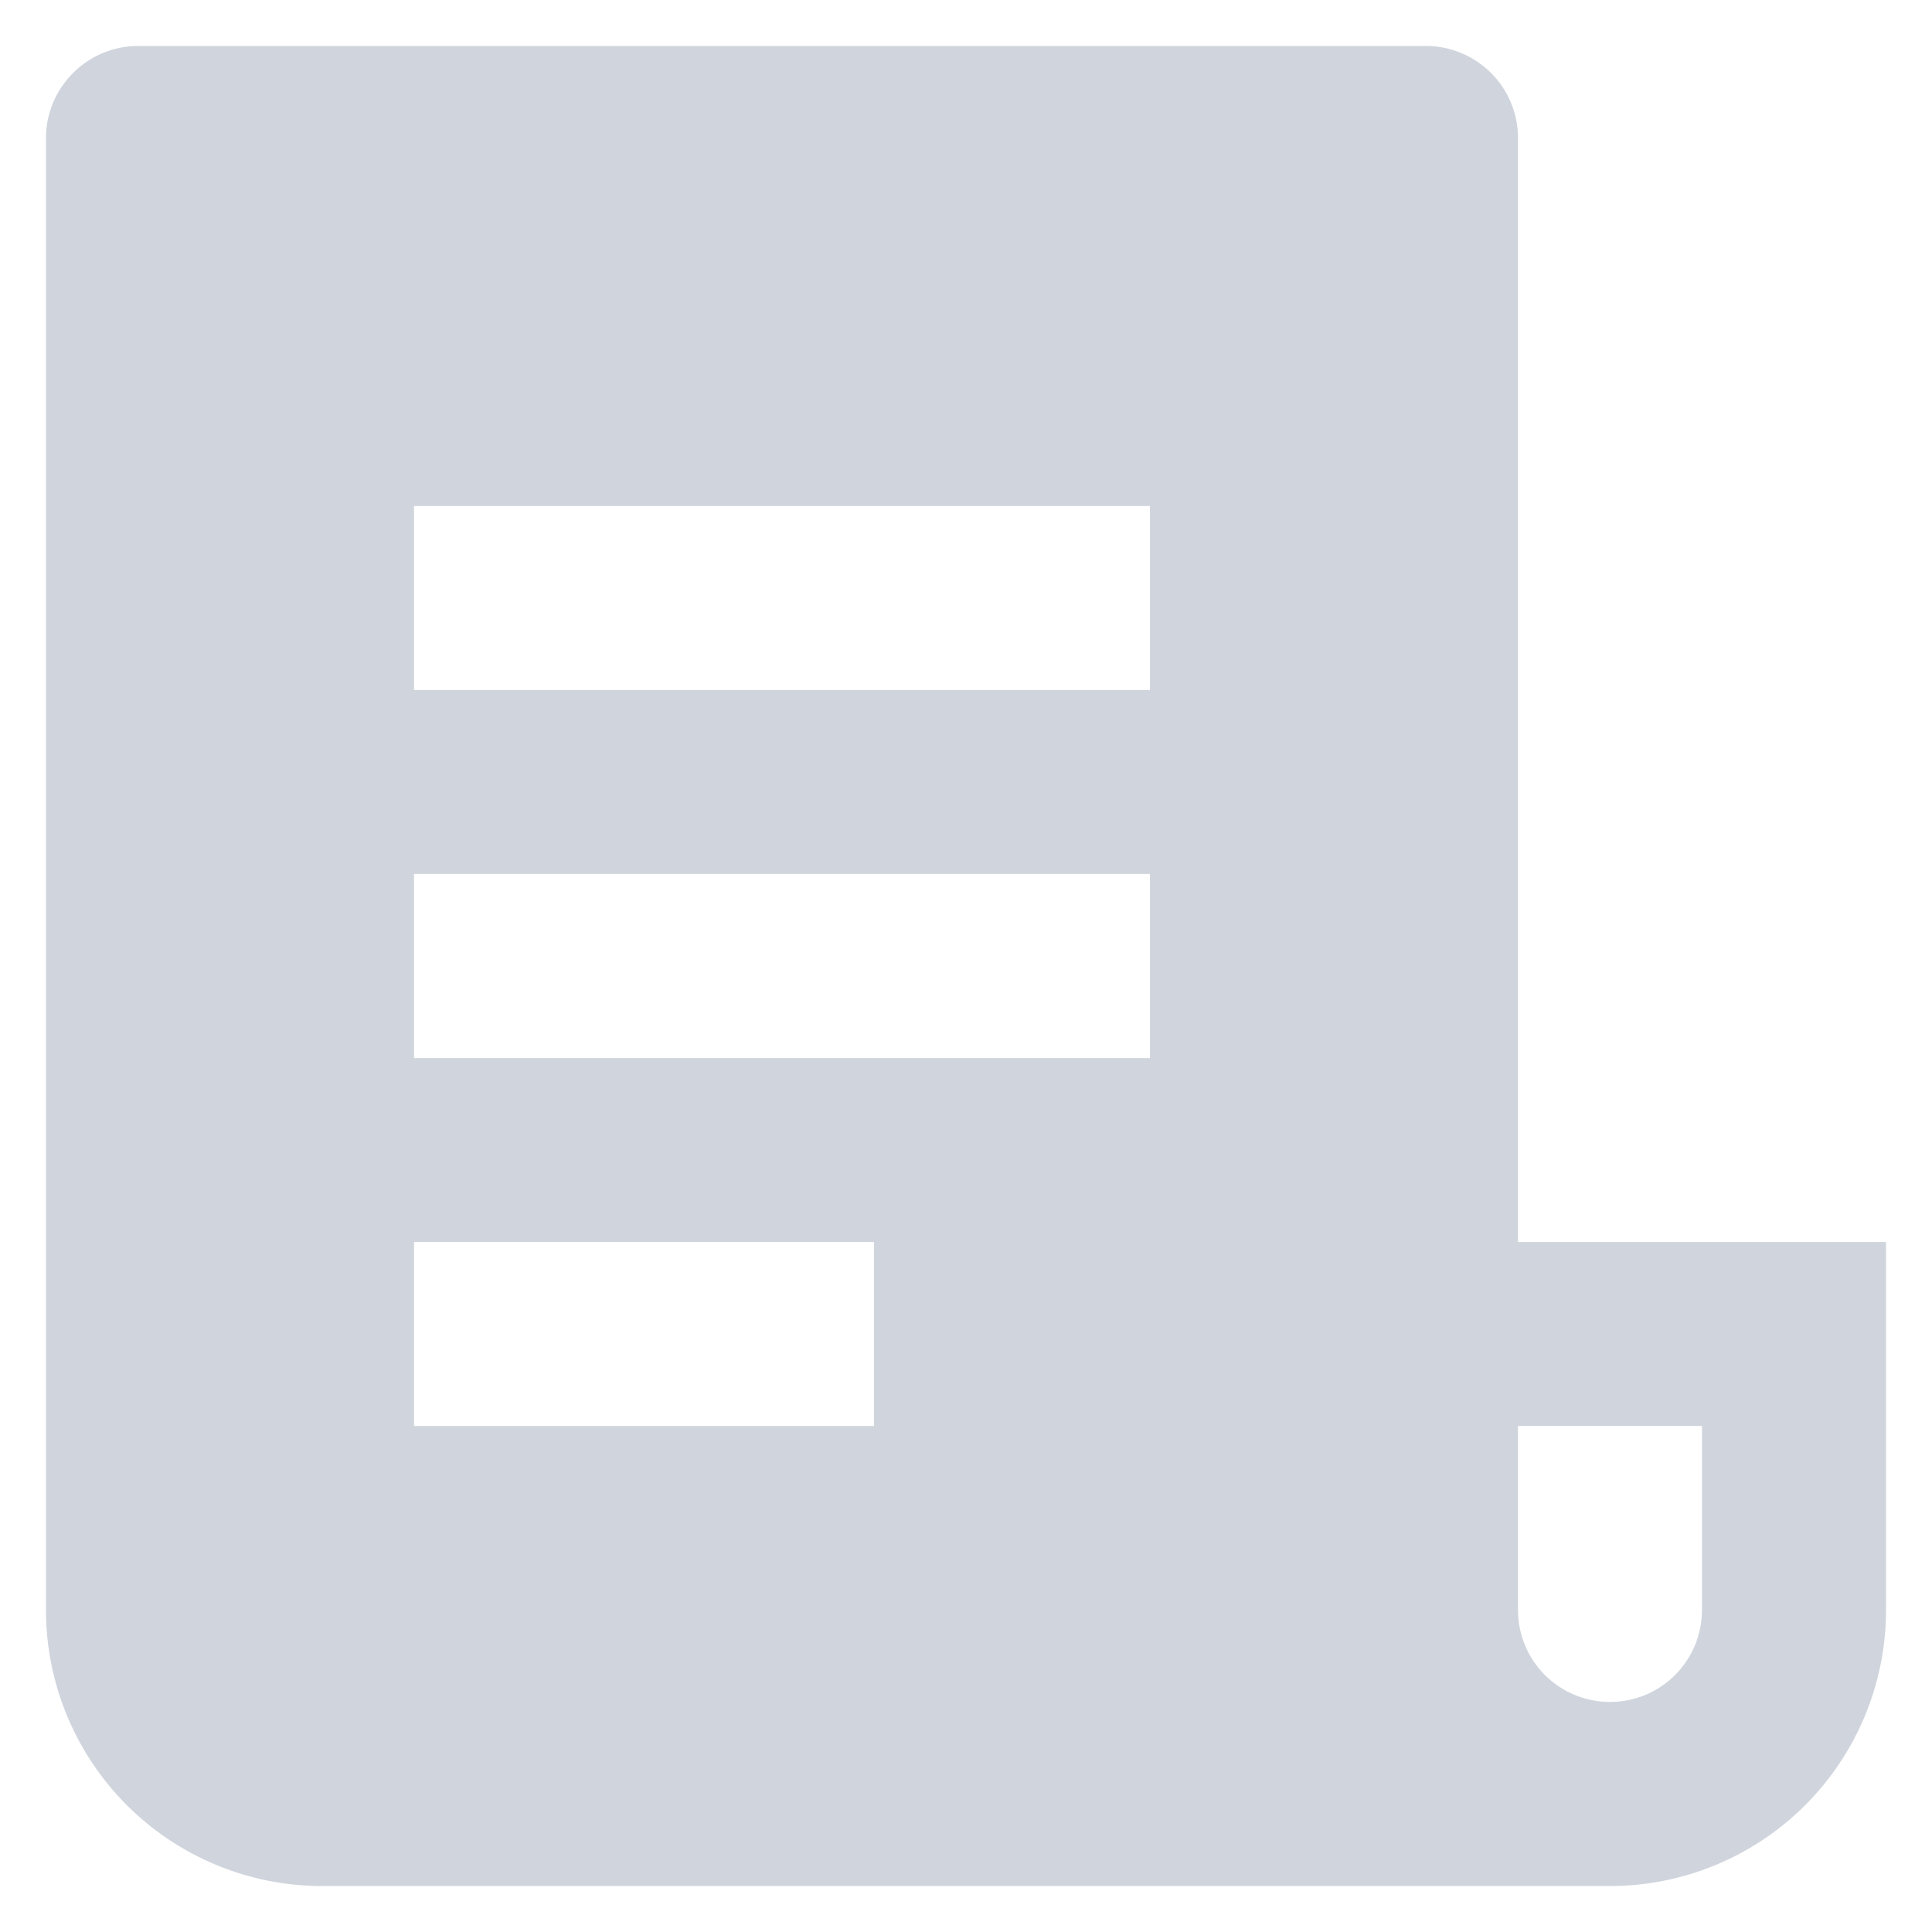 <svg width="14" height="14" viewBox="0 0 14 14" fill="none" xmlns="http://www.w3.org/2000/svg">
<path d="M11.667 13.667H2.333C1.803 13.667 1.294 13.456 0.919 13.081C0.544 12.706 0.333 12.197 0.333 11.667V1C0.333 0.823 0.404 0.654 0.529 0.529C0.654 0.404 0.823 0.333 1 0.333H10.333C10.51 0.333 10.68 0.404 10.805 0.529C10.93 0.654 11 0.823 11 1V9H13.667V11.667C13.667 12.197 13.456 12.706 13.081 13.081C12.706 13.456 12.197 13.667 11.667 13.667ZM11 10.333V11.667C11 11.844 11.07 12.013 11.195 12.138C11.32 12.263 11.49 12.333 11.667 12.333C11.844 12.333 12.013 12.263 12.138 12.138C12.263 12.013 12.333 11.844 12.333 11.667V10.333H11ZM3 3.667V5H8.333V3.667H3ZM3 6.333V7.667H8.333V6.333H3ZM3 9V10.333H6.333V9H3Z" fill="#D0D5DD"/>
</svg>
